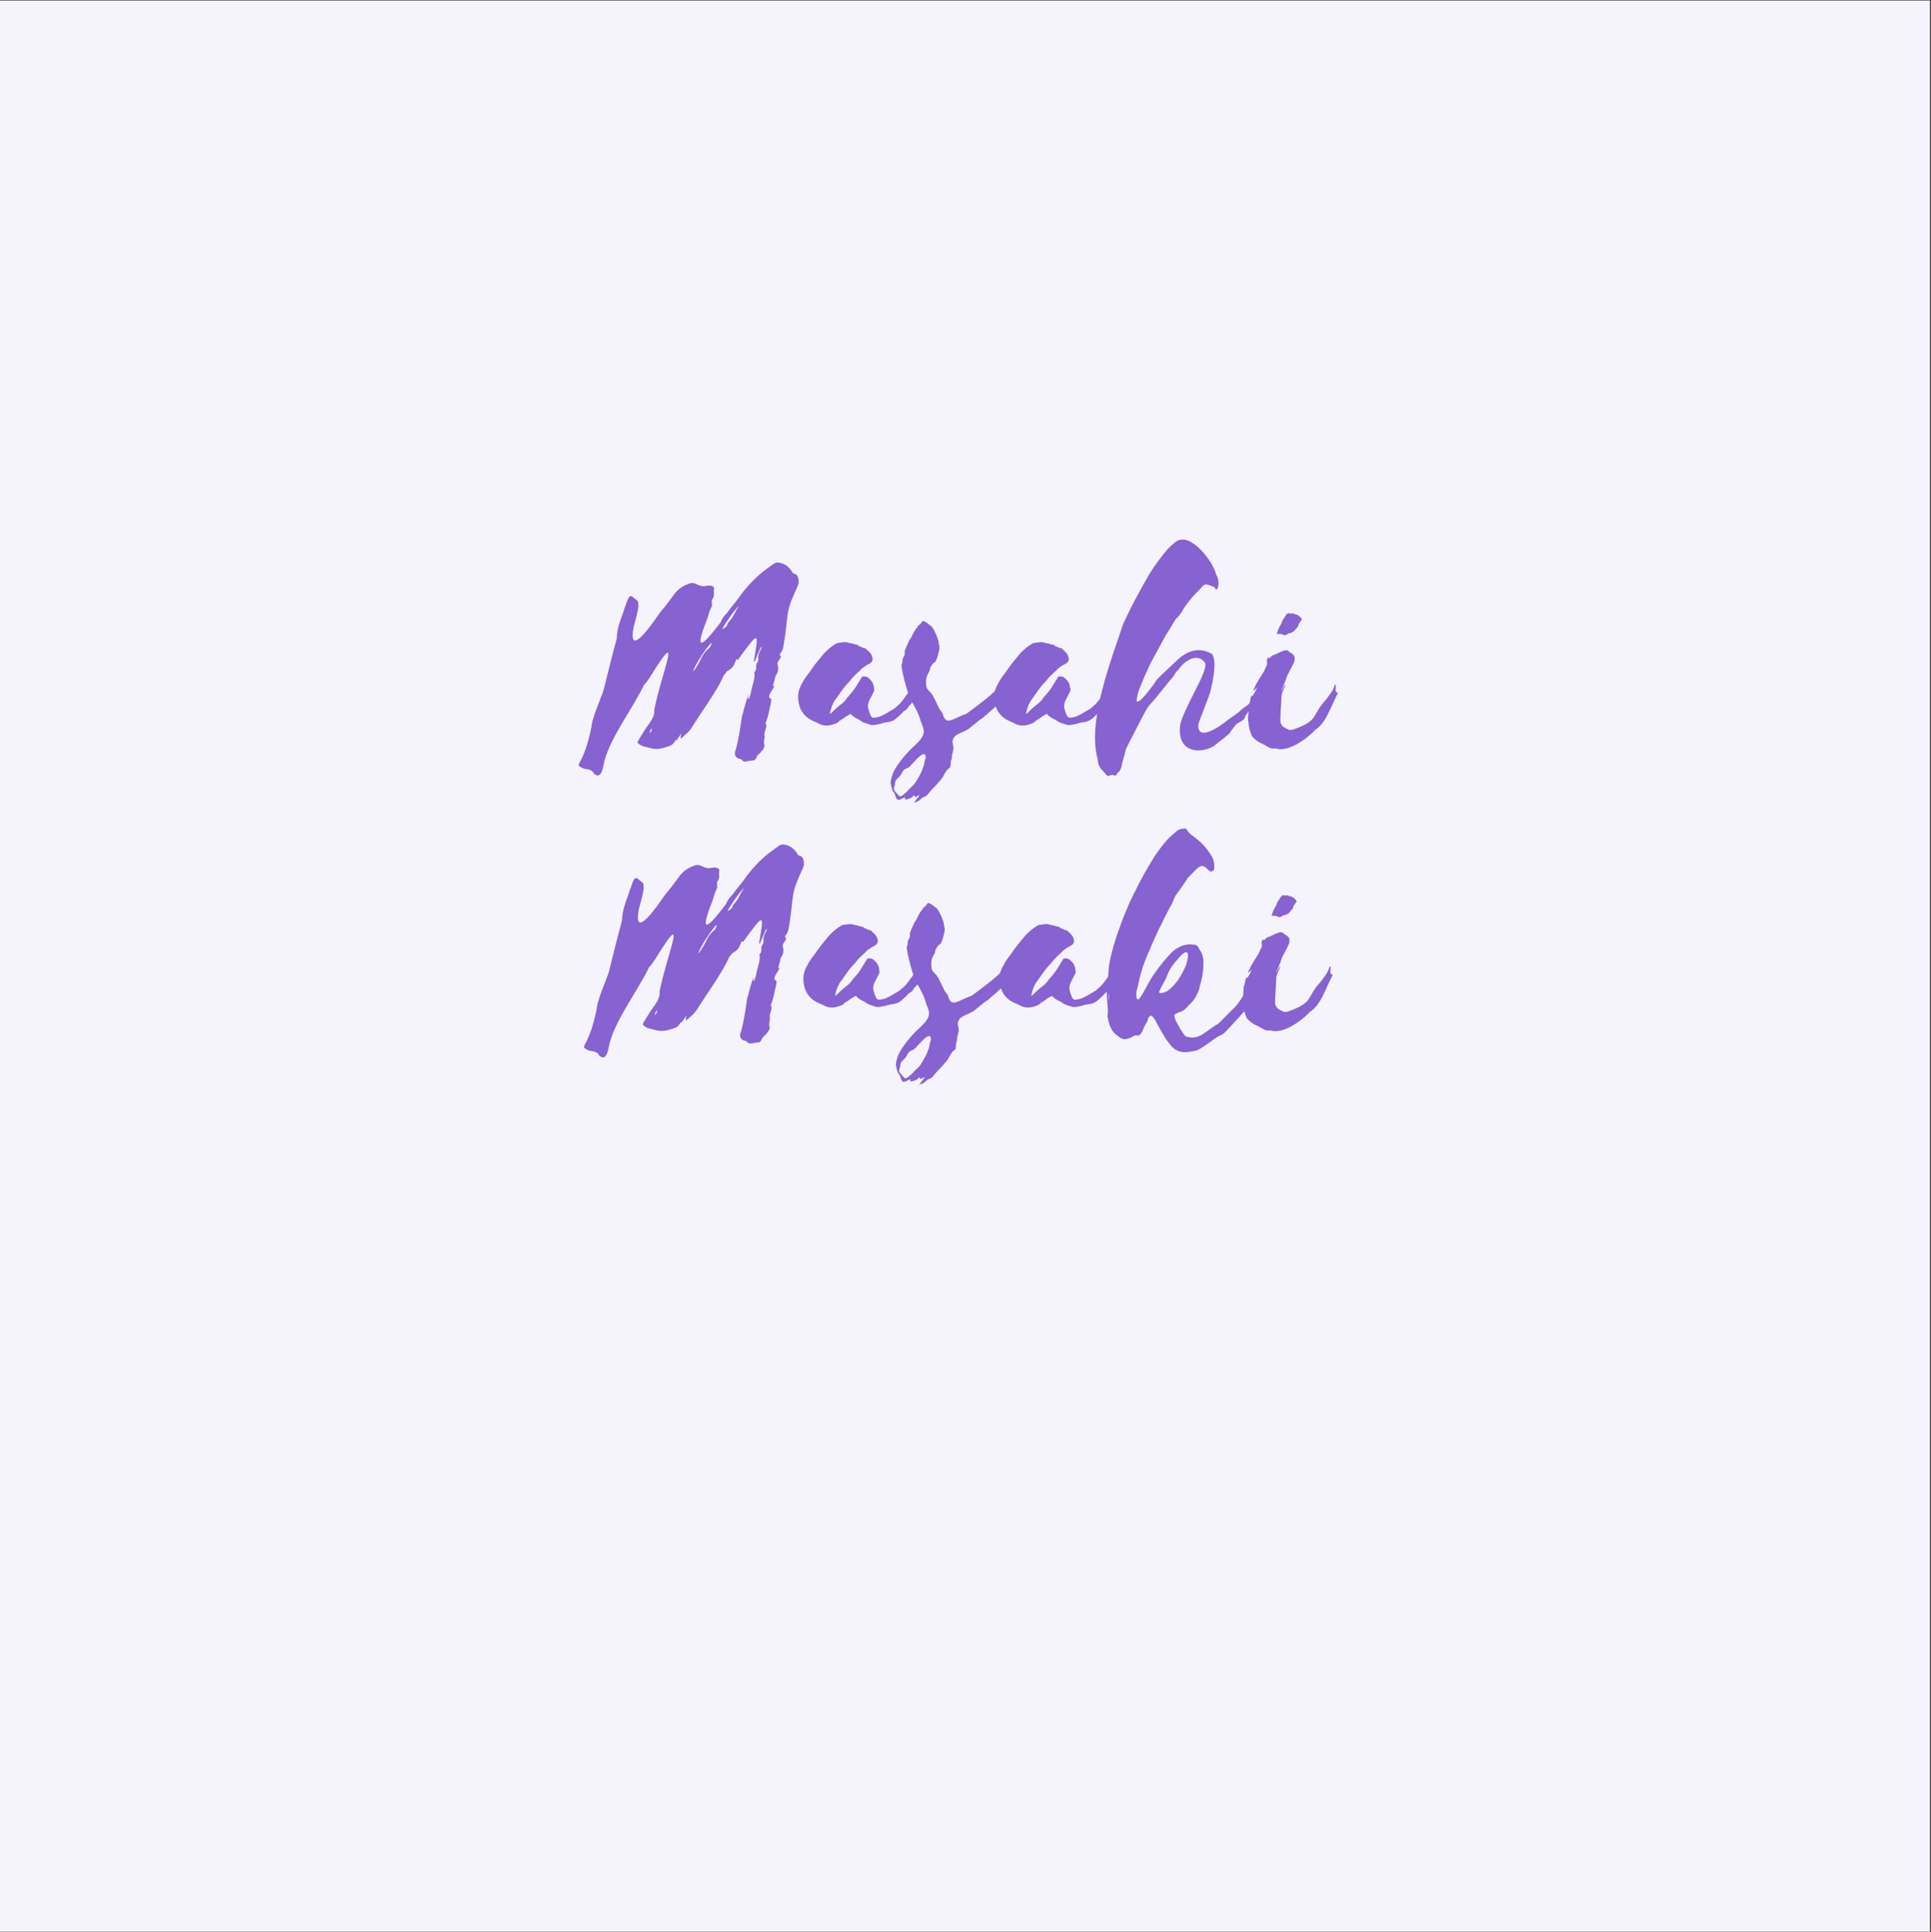 <?xml version="1.0" encoding="iso-8859-1"?>
<svg xmlns="http://www.w3.org/2000/svg" xmlns:xlink="http://www.w3.org/1999/xlink" width="224.88pt" height="225pt" viewBox="0 0 224.88 225" version="1.2">
	
	
	

	
	
	<rect x="0" y="0" width="224.88" height="225" fill="#333333" stroke="none"/>
	
	
	

	
	
	<defs>
		
		
		

		
		
		<g>
			
			
			

			
			
			<symbol overflow="visible" id="glyph0-0">
				
				
				

				
				
				<path style="stroke:none;" d="M 7.02 -17.047 C 6.559 -16.363 3.281 -11.52 4.156 -15.75 C 4.387 -16.516 4.578 -17.277 4.691 -18.039 C 4.652 -18.27 4.691 -18.496 4.578 -18.648 C 4.387 -18.84 4.117 -18.992 3.93 -19.184 C 3.738 -19.262 3.586 -19.145 3.473 -18.879 C 3.355 -18.613 3.242 -18.309 3.164 -18.039 C 3.012 -17.734 2.977 -17.43 2.859 -17.164 C 2.516 -16.246 2.211 -15.371 2.176 -14.492 C 2.176 -14.227 2.059 -13.961 2.02 -13.73 C 1.68 -12.547 1.41 -11.367 1.105 -10.184 L 0.648 -8.352 C 0.496 -7.781 -0.457 -5.531 -0.57 -4.957 C -0.762 -4.461 -0.762 -3.965 -0.879 -3.508 C -1.184 -2.25 -1.488 -1.031 -2.211 0.266 C -2.25 0.344 -2.289 0.535 -2.25 0.57 C -2.02 0.688 -1.832 0.879 -1.527 0.914 C -1.031 0.992 -0.648 1.066 -0.457 1.527 C -0.418 1.562 -0.383 1.562 -0.266 1.602 C -0.078 1.754 0.113 1.715 0.344 1.371 C 0.496 1.066 0.57 0.762 0.609 0.535 C 1.066 -2.289 4.082 -6.18 5.301 -8.809 C 5.836 -9.383 6.215 -10.07 6.598 -10.68 C 9.727 -15.562 7.359 -10.184 6.523 -5.949 C 6.598 -5.414 6.332 -4.922 5.91 -4.309 C 5.492 -3.777 5.148 -3.164 4.766 -2.555 C 4.5 -2.098 4.539 -2.137 4.805 -1.945 C 5.109 -1.68 5.605 -1.641 5.988 -1.527 C 6.598 -1.336 7.207 -1.371 7.973 -1.641 C 8.391 -1.754 8.773 -1.906 9 -2.441 C 9.039 -2.402 9.078 -2.402 9.078 -2.363 C 9.27 -2.633 9.457 -2.859 9.609 -3.129 L 9.688 -3.129 C 9.574 -2.977 9.609 -2.824 9.609 -2.594 C 10.145 -3.09 10.602 -3.395 10.906 -3.93 C 11.633 -5.109 14.113 -8.621 14.531 -9.801 C 14.609 -9.953 14.684 -10.105 14.875 -10.258 C 14.875 -10.336 14.949 -10.449 15.066 -10.488 C 15.562 -10.793 15.75 -10.984 15.941 -11.48 C 15.98 -11.594 16.059 -11.707 16.059 -11.824 C 16.059 -11.824 16.094 -11.863 16.172 -11.863 C 16.172 -11.824 16.211 -11.785 16.246 -11.746 C 18.84 -15.371 18.688 -14.949 18.117 -11.594 L 18.23 -11.594 C 18.461 -12.168 18.688 -12.738 18.957 -13.312 L 18.992 -13.273 L 18.992 -13.082 C 18.727 -12.664 18.574 -12.242 18.648 -11.824 C 18.613 -11.746 18.648 -11.594 18.535 -11.48 C 18.23 -11.098 18.574 -10.719 18.191 -10.336 C 18.156 -10.297 18.156 -10.223 18.191 -10.184 C 18.27 -9.535 17.926 -8.809 17.812 -8.125 C 17.773 -7.82 17.66 -7.551 17.582 -7.285 C 17.543 -7.285 17.543 -7.285 17.43 -7.207 C 17.43 -7.398 17.508 -7.59 17.508 -7.742 C 17.277 -7.207 17.164 -6.676 17.012 -6.215 C 16.934 -5.91 16.859 -5.531 16.742 -5.227 C 16.551 -3.93 16.398 -2.707 16.02 -1.336 C 15.789 -0.84 15.941 -0.383 16.438 -0.266 C 16.59 -0.23 16.707 -0.191 16.742 -0.113 C 16.859 0.078 17.047 0.078 17.316 0.039 C 17.543 0 17.66 -0.039 17.773 -0.039 C 18.27 -0.078 18.309 -0.113 18.535 -0.648 C 18.688 -0.801 18.879 -0.914 18.957 -1.066 C 19.223 -1.336 19.375 -1.641 19.375 -1.832 C 19.184 -2.211 19.414 -2.594 19.375 -2.898 C 19.262 -3.395 19.719 -3.93 19.527 -4.309 C 19.488 -4.348 19.527 -4.387 19.488 -4.426 C 19.832 -5.227 19.91 -5.949 20.098 -6.711 C 20.176 -7.055 20.215 -7.324 19.945 -7.324 C 19.758 -7.82 20.406 -8.277 20.52 -8.809 C 20.367 -8.734 20.367 -8.695 20.328 -8.695 L 20.594 -9.648 C 20.594 -9.766 20.633 -9.84 20.633 -9.879 C 20.977 -10.375 21.016 -10.754 20.902 -11.176 C 20.824 -11.289 20.902 -11.441 20.938 -11.555 C 21.055 -11.824 21.434 -12.09 21.168 -12.32 C 21.129 -12.395 21.168 -12.434 21.168 -12.473 C 21.586 -12.969 21.586 -13.465 21.664 -13.961 C 21.777 -14.531 21.816 -15.102 21.891 -15.598 C 21.93 -16.094 22.008 -16.668 22.082 -17.199 C 22.234 -18.23 22.73 -19.262 23.227 -20.367 C 23.227 -20.441 23.305 -20.559 23.34 -20.672 C 23.34 -21.168 23.34 -21.703 22.809 -21.816 C 22.77 -21.816 22.73 -21.855 22.656 -21.891 C 22.504 -22.199 22.273 -22.465 22.008 -22.691 C 21.738 -22.922 21.359 -23.074 20.977 -23.113 C 20.594 -23.188 20.215 -22.77 19.793 -22.504 C 18.648 -21.703 17.621 -20.672 16.742 -19.527 C 16.211 -18.727 15.562 -18.039 15.027 -17.277 C 14.684 -16.934 14.418 -16.59 14.266 -16.172 C 12.738 -14.148 10.832 -11.863 12.664 -16.477 C 12.816 -16.82 12.852 -17.199 13.043 -17.621 C 13.426 -18.496 13.195 -17.734 13.234 -18.613 C 13.234 -18.688 13.195 -18.766 13.273 -18.805 C 13.5 -19.145 13.5 -19.375 13.465 -19.641 C 13.426 -19.719 13.5 -19.984 13.5 -20.137 C 13.387 -20.406 13.082 -20.48 12.625 -20.406 C 12.168 -20.289 11.863 -20.406 11.52 -20.559 C 11.328 -20.672 10.984 -20.785 10.754 -20.711 C 9.992 -20.48 9.27 -20.062 8.734 -19.262 L 8.16 -18.496 C 7.82 -18 7.359 -17.543 7.02 -17.047 Z M 14.453 -15.371 C 14.684 -15.902 15.941 -17.695 16.398 -18.078 C 15.941 -17.43 15.75 -16.742 15.18 -16.172 C 15.102 -16.094 15.027 -15.98 15.027 -15.867 C 14.949 -15.676 14.762 -15.484 14.453 -15.371 Z M 11.023 -10.449 C 11.402 -11.402 12.625 -13.273 13.195 -13.77 C 13.195 -13.578 13.082 -13.348 12.969 -13.195 C 12.395 -12.738 12.09 -12.203 11.863 -11.672 C 11.672 -11.328 11.48 -10.984 11.289 -10.719 C 11.215 -10.602 11.137 -10.527 11.023 -10.449 Z M 5.988 -3.281 C 6.027 -3.355 6.027 -3.434 6.027 -3.547 C 6.062 -3.586 6.18 -3.66 6.254 -3.812 L 6.254 -3.625 L 6.062 -3.281 Z M 5.988 -3.281 " animation_id="0"/>
				
				
				

			
			
			</symbol>
			
			
			

			
			
			<symbol overflow="visible" id="glyph0-1">
				
				
				

				
				
				<path style="stroke:none;" d="M 13.539 -8.887 C 13.043 -8.391 12.281 -7.133 11.785 -6.637 L 11.176 -6.102 L 10.336 -5.605 C 10.105 -5.453 9.84 -5.34 9.609 -5.227 C 9.344 -5.109 9.078 -5.074 8.809 -5.035 C 8.656 -5.035 8.543 -5.109 8.469 -5.227 C 8.312 -5.531 8.199 -5.875 8.125 -6.18 C 8.086 -6.445 8.125 -6.711 8.238 -6.98 L 8.773 -8.047 C 8.809 -8.125 8.848 -8.16 8.848 -8.238 C 8.809 -8.621 8.773 -9 8.504 -9.344 L 8.277 -9.574 C 8.047 -9.84 7.781 -9.879 7.438 -9.84 L 6.637 -8.543 C 6.445 -8.238 6.215 -7.973 5.988 -7.703 L 5.684 -7.359 C 5.531 -7.094 5.34 -6.902 5.109 -6.711 C 4.652 -6.371 4.234 -5.988 3.852 -5.605 L 3.699 -5.492 C 3.699 -5.57 3.66 -5.605 3.699 -5.645 C 3.777 -6.062 3.93 -6.484 4.156 -6.902 C 4.195 -6.98 4.234 -7.055 4.309 -7.133 L 4.691 -7.668 C 4.996 -8.086 5.262 -8.504 5.605 -8.887 L 6.062 -9.383 C 6.406 -9.879 6.902 -10.258 7.324 -10.68 L 7.324 -10.719 C 7.629 -10.945 7.934 -11.176 8.277 -11.328 C 8.621 -11.52 8.695 -11.746 8.621 -12.09 L 8.504 -12.395 C 8.352 -12.664 8.086 -12.852 7.855 -13.082 C 7.82 -13.121 7.742 -13.156 7.668 -13.156 C 7.477 -13.156 7.324 -13.348 7.133 -13.348 C 7.133 -13.348 7.094 -13.348 7.055 -13.387 C 6.98 -13.539 6.828 -13.539 6.637 -13.578 C 6.559 -13.578 6.484 -13.617 6.406 -13.652 C 6.141 -13.73 5.836 -13.73 5.605 -13.844 L 5.492 -13.844 C 5.227 -13.844 4.996 -13.805 4.766 -13.77 C 4.652 -13.77 4.5 -13.73 4.426 -13.691 C 3.852 -13.348 3.395 -12.969 2.977 -12.512 C 2.402 -11.824 1.793 -11.098 1.297 -10.336 C 1.258 -10.297 1.219 -10.258 1.219 -10.223 C 0.84 -9.801 0.57 -9.305 0.305 -8.809 C 0.039 -8.277 -0.078 -7.703 0 -7.094 C 0.113 -5.91 0.727 -5.074 1.832 -4.613 C 2.02 -4.539 2.211 -4.461 2.402 -4.348 C 2.898 -4.082 3.434 -4.082 3.965 -4.234 C 4.273 -4.348 4.578 -4.387 4.805 -4.691 C 4.805 -4.691 4.844 -4.73 4.883 -4.73 L 5.301 -4.996 C 5.531 -5.188 5.797 -5.34 6.102 -5.492 C 6.332 -5.188 6.676 -4.996 7.02 -4.844 L 7.207 -4.73 C 7.59 -4.426 8.047 -4.348 8.504 -4.195 L 8.848 -4.195 C 9.152 -4.273 9.457 -4.273 9.727 -4.387 C 10.031 -4.5 10.336 -4.5 10.68 -4.578 C 10.945 -4.652 11.176 -4.766 11.402 -4.957 C 11.633 -5.188 11.938 -5.414 12.168 -5.684 C 12.203 -5.758 12.281 -5.797 12.355 -5.836 C 12.547 -5.949 12.699 -6.062 12.816 -6.293 C 12.852 -6.406 12.969 -6.484 13.043 -6.559 L 13.465 -7.055 C 13.539 -7.094 13.578 -7.207 13.691 -7.246 C 13.883 -7.398 14.266 -8.312 14.301 -8.582 C 14.113 -8.773 13.922 -8.926 13.652 -8.961 Z M 13.539 -8.887 " animation_id="1"/>
				
				
				

			
			
			</symbol>
			
			
			

			
			
			<symbol overflow="visible" id="glyph0-2">
				
				
				

				
				
				<path style="stroke:none;" d="M 0.727 4.805 C 0.953 4.766 1.219 4.652 1.449 4.387 C 1.449 4.348 1.488 4.348 1.527 4.309 C 1.754 4.195 2.098 4.082 2.25 3.852 L 2.555 3.473 C 2.859 3.164 3.891 2.098 4.082 1.68 C 4.195 1.41 4.387 1.184 4.539 0.953 L 4.652 0.879 C 4.73 0.84 4.805 0.762 4.844 0.688 C 4.922 0.457 4.844 0.039 4.996 -0.191 C 4.996 -0.191 4.957 -0.23 5.035 -0.344 C 4.996 -0.457 5.074 -0.535 5.035 -0.648 C 5.262 -1.562 5.262 -1.41 5.109 -2.176 C 5.109 -3.203 6.254 -3.203 7.02 -3.777 L 7.438 -4.117 C 7.855 -4.426 8.238 -4.805 8.656 -5.035 L 8.809 -5.188 L 9.609 -5.875 L 10.105 -6.332 C 10.297 -6.559 10.414 -6.863 10.602 -7.094 C 10.754 -7.324 10.871 -7.551 10.945 -7.82 C 10.945 -7.934 11.023 -8.008 11.059 -8.125 C 11.215 -8.352 11.176 -8.582 11.098 -8.809 L 10.945 -9.191 L 10.375 -8.543 C 10.145 -8.277 9.918 -8.008 9.648 -7.781 C 9.27 -7.438 8.848 -7.094 8.43 -6.789 C 7.855 -6.332 7.285 -5.91 6.711 -5.492 C 5.723 -5.227 4.5 -4.195 4.156 -5.035 C 4.004 -5.188 4.004 -5.605 3.812 -5.758 C 3.395 -6.18 2.977 -7.629 2.48 -8.047 C 2.363 -8.16 2.176 -8.352 2.098 -8.543 C 1.984 -8.848 1.984 -9.535 2.137 -9.918 L 2.441 -10.527 C 2.48 -10.566 2.48 -10.641 2.48 -10.641 C 2.441 -10.832 2.594 -10.945 2.633 -11.059 C 2.707 -11.215 2.824 -11.367 2.938 -11.441 C 3.09 -11.48 3.129 -11.594 3.203 -11.746 C 3.355 -12.051 3.434 -12.434 3.508 -12.738 C 3.586 -12.969 3.586 -13.195 3.586 -13.426 C 3.508 -13.5 3.508 -13.617 3.508 -13.73 C 3.473 -14.227 2.859 -15.637 2.516 -15.789 C 2.48 -15.828 2.441 -15.828 2.441 -15.828 C 2.211 -16.059 2.02 -16.172 1.754 -16.285 C 1.68 -16.363 1.602 -16.285 1.488 -16.133 C 1.41 -15.98 1.371 -15.941 1.258 -15.867 C 1.184 -15.828 1.145 -15.828 1.105 -15.75 C 0.953 -15.484 0.727 -15.258 0.57 -14.949 L 0.23 -14.266 C 0.113 -14.148 0.078 -14.035 0 -13.922 C -0.078 -13.691 -0.152 -13.578 -0.23 -13.387 C -0.344 -13.195 -0.383 -12.93 -0.496 -12.738 C -0.383 -12.547 -0.496 -12.32 -0.535 -12.203 C -0.688 -11.977 -0.762 -11.746 -0.727 -11.52 C -0.801 -11.367 -0.762 -11.289 -0.84 -11.215 C -0.84 -10.527 -0.113 -7.742 0.23 -7.246 C 0.266 -7.094 0.383 -6.98 0.418 -6.828 C 0.801 -6.141 1.184 -5.492 1.41 -4.613 C 1.867 -3.473 2.098 -3.09 0.648 -1.754 C -0.078 -1.105 -0.727 -0.344 -1.336 0.535 C -1.641 0.992 -1.867 1.41 -1.984 1.906 C -2.059 2.098 -2.098 2.363 -2.098 2.516 C -2.02 2.938 -1.984 3.316 -1.754 3.625 C -1.602 3.777 -1.562 4.004 -1.488 4.234 C -1.336 4.539 -1.184 4.613 -0.879 4.426 C -0.801 4.426 -0.727 4.387 -0.688 4.309 C -0.57 4.309 -0.496 4.234 -0.383 4.234 L -0.457 4.426 C -0.266 4.5 -0.266 4.5 -0.191 4.461 C 0.039 4.387 0.23 4.348 0.418 4.195 C 0.457 4.082 0.57 4.082 0.648 4.004 C 0.688 4.082 0.688 4.082 0.762 4.117 L 0.762 4.234 C 1.105 4.004 1.105 4.004 1.258 4.004 C 1.031 4.309 0.801 4.578 0.57 4.922 Z M 0.152 0.609 C 0.609 0.152 1.984 -1.602 1.984 -0.383 C 1.984 -0.344 1.984 -0.266 1.945 -0.266 C 1.793 0.113 1.832 0.496 1.641 0.84 C 1.527 1.184 1.371 1.527 1.184 1.832 C 1.145 1.906 1.105 2.02 1.031 2.098 C 0.801 2.555 0.535 2.859 0.191 3.129 L -0.266 3.625 L -0.727 4.004 C -0.879 4.156 -1.031 4.117 -1.145 4.043 L -1.602 3.508 C -1.715 3.395 -1.754 3.242 -1.68 3.012 C -1.602 2.824 -1.602 2.633 -1.562 2.402 C -1.488 2.211 -1.336 2.059 -1.184 1.906 C -1.031 1.793 -0.914 1.641 -0.801 1.41 C -0.688 1.145 -0.457 0.914 -0.23 0.84 C -0.078 0.801 0.039 0.727 0.152 0.609 Z M 0.152 0.609 " animation_id="2"/>
				
				
				

			
			
			</symbol>
			
			
			

			
			
			<symbol overflow="visible" id="glyph0-3">
				
				
				

				
				
				<path style="stroke:none;" d="M 6.027 -9.457 C 5.797 -9 3.699 -6.141 3.699 -7.133 C 3.891 -8.199 3.965 -8.238 4.387 -9.27 C 4.613 -9.918 4.957 -10.527 5.227 -11.176 C 5.57 -11.863 5.949 -12.547 6.332 -13.234 L 7.055 -14.57 C 7.359 -15.066 7.703 -15.562 8.008 -16.133 C 8.125 -16.246 8.16 -16.438 8.277 -16.551 C 8.582 -16.781 8.809 -17.125 9.039 -17.508 C 9.422 -18.191 10.223 -19.184 10.793 -19.719 L 11.328 -20.289 C 11.52 -20.52 11.707 -20.594 11.898 -20.559 L 12.355 -20.406 L 12.664 -20.289 C 12.891 -20.176 12.969 -19.758 13.121 -20.098 C 13.348 -20.672 13.195 -21.359 12.969 -21.703 C 12.625 -23.227 9.918 -26.812 8.238 -25.516 C 7.551 -24.98 6.941 -24.297 6.371 -23.492 C 5.453 -22.312 4.652 -20.902 3.891 -19.453 C 3.242 -18.309 2.707 -17.164 2.137 -15.98 C 0.914 -12.168 -2.098 -4.766 -0.84 -0.23 C -0.801 0.344 -0.609 0.801 -0.305 1.066 C -0.152 1.258 0.039 1.41 0.152 1.602 C 0.266 1.641 0.305 1.754 0.383 1.754 C 0.648 1.754 0.266 1.715 0.57 1.68 C 0.762 1.641 0.953 1.562 1.066 1.68 L 1.297 1.68 C 1.41 1.527 1.449 1.41 1.527 1.336 C 1.793 1.184 1.945 0.762 1.984 0.418 C 2.02 0.152 2.137 -0.113 2.176 -0.344 C 2.25 -0.57 2.328 -0.762 2.363 -0.992 C 2.402 -1.258 2.48 -1.449 2.594 -1.68 C 2.859 -2.176 4.613 -5.684 4.957 -6.18 C 5.188 -6.523 5.492 -6.828 5.758 -7.133 L 7.703 -9.535 C 7.895 -9.727 8.047 -9.918 8.16 -10.145 C 8.277 -10.375 8.469 -10.566 8.582 -10.641 C 9.152 -11.594 10.871 -12.777 11.707 -11.367 C 11.707 -11.137 11.707 -10.906 11.633 -10.719 C 11.555 -10.449 11.48 -10.223 11.367 -9.953 C 10.906 -8.809 9 -5.492 8.773 -4.195 C 8.312 -0.57 11.785 -0.84 13.043 -2.02 C 13.156 -2.098 14.418 -3.09 14.57 -3.281 C 14.762 -3.625 15.027 -3.93 15.258 -4.234 C 15.445 -4.461 16.172 -4.691 16.285 -4.996 C 16.363 -5.414 16.82 -5.797 17.012 -6.102 C 17.43 -6.828 17.508 -6.98 18.039 -7.668 C 18.344 -8.199 18.574 -8.848 17.965 -8.352 C 17.508 -7.973 17.277 -7.285 16.934 -6.828 C 16.516 -6.293 16.133 -6.293 15.715 -5.797 C 15.676 -5.723 14.34 -4.805 14.301 -4.766 C 13.73 -4.273 10.641 -1.984 10.906 -4.348 C 11.176 -5.188 12.09 -7.324 12.32 -8.199 C 12.547 -9.191 13.082 -11.48 12.512 -12.434 C 11.176 -13.273 9.766 -12.969 8.504 -11.824 C 7.973 -11.289 6.559 -10.031 6.027 -9.457 Z M 6.027 -9.457 " animation_id="3"/>
				
				
				

			
			
			</symbol>
			
			
			

			
			
			<symbol overflow="visible" id="glyph0-4">
				
				
				

				
				
				<path style="stroke:none;" d="M 1.754 -12.051 C 1.641 -11.824 1.602 -11.672 1.641 -11.52 C 1.715 -11.25 1.602 -11.098 1.488 -10.871 C 1.488 -10.871 1.41 -10.754 1.41 -10.68 C 1.184 -10.145 0.496 -9.305 0.191 -8.543 C -0.266 -7.781 0.535 -8.582 0.535 -8.582 C 0.344 -8.312 0.305 -8.086 0.113 -7.82 C 0.078 -7.781 0.039 -7.629 0 -7.629 C -0.266 -7.59 -0.191 -7.398 -0.266 -7.359 C -0.266 -7.133 -0.344 -6.941 -0.383 -6.75 C -0.535 -6.445 -0.457 -5.57 -0.57 -5.109 C -0.57 -4.922 -0.57 -4.652 -0.496 -4.426 C -0.496 -3.93 -0.305 -3.395 -0.113 -2.898 C 0.23 -2.516 0.609 -2.211 0.992 -2.059 C 1.562 -1.832 2.059 -1.297 2.594 -1.488 C 4.273 -0.84 6.863 -3.129 7.246 -3.625 C 8.543 -4.387 9.117 -6.484 9.918 -7.934 C 9.383 -8.047 9.801 -8.582 9.609 -8.961 C 9.496 -8.773 9.496 -8.773 9.496 -8.734 C 9.305 -8.125 8.887 -7.668 8.543 -7.172 C 6.711 -5.227 7.855 -4.805 4.691 -3.66 C 4.461 -3.625 4.273 -3.547 4.082 -3.699 C 3.852 -3.777 3.66 -3.93 3.508 -4.004 C 3.395 -4.156 3.242 -4.309 3.203 -4.578 C 3.164 -4.922 3.316 -6.863 3.316 -7.246 C 3.355 -7.934 3.355 -7.781 3.66 -8.543 C 3.699 -8.621 3.777 -8.734 3.777 -8.848 C 3.852 -9.23 3.164 -7.781 3.316 -8.238 C 3.508 -8.582 3.66 -9.039 3.812 -9.383 L 4.004 -9.953 C 4.309 -10.566 4.578 -11.023 4.805 -11.52 C 4.922 -11.898 4.883 -12.168 4.73 -12.355 C 4.578 -12.512 4.195 -12.699 4.082 -12.852 C 3.699 -13.082 2.746 -12.395 2.328 -12.32 C 2.211 -12.242 2.137 -12.203 2.02 -12.051 L 1.984 -12.016 C 1.867 -11.977 1.832 -12.016 1.754 -12.051 Z M 5.723 -16.477 C 5.57 -16.742 5.379 -16.934 5.109 -17.047 C 4.957 -17.086 4.766 -17.125 4.613 -17.199 C 4.578 -17.238 4.539 -17.199 4.461 -17.164 C 4.387 -17.125 4.309 -17.125 4.309 -17.199 C 4.273 -17.238 4.195 -17.238 4.117 -17.199 C 4.043 -17.199 3.965 -17.125 3.891 -17.047 L 3.66 -16.707 C 3.547 -16.477 3.355 -16.285 3.355 -16.059 C 3.355 -16.02 3.242 -15.941 3.242 -15.867 C 3.129 -15.676 3.051 -15.562 2.977 -15.371 C 2.938 -15.219 2.859 -15.102 2.859 -14.988 L 2.746 -14.836 C 2.898 -14.797 3.012 -14.797 3.164 -14.797 C 3.281 -14.797 3.355 -14.797 3.473 -14.723 C 3.625 -14.645 3.777 -14.609 4.004 -14.762 C 4.082 -14.836 4.195 -14.914 4.273 -14.875 C 4.461 -14.914 4.766 -15.066 4.844 -15.18 L 5.227 -15.637 C 5.301 -15.715 5.301 -15.789 5.301 -15.828 C 5.34 -15.98 5.414 -16.059 5.492 -16.172 C 5.57 -16.246 5.605 -16.363 5.723 -16.477 Z M 5.723 -16.477 " animation_id="4"/>
				
				
				

			
			
			</symbol>
			
			
			

			
			
			<symbol overflow="visible" id="glyph0-5">
				
				
				

				
				
				<path style="stroke:none;" d="M 7.477 -3.242 C 7.59 -3.281 7.59 -3.434 7.703 -3.434 C 7.855 -3.508 8.047 -3.586 8.199 -3.625 C 8.504 -3.738 8.809 -3.965 9.078 -4.309 C 9.27 -4.461 9.422 -4.691 9.648 -4.883 C 9.992 -5.34 10.184 -5.758 10.375 -6.254 L 10.449 -6.637 C 10.754 -7.59 10.871 -8.504 10.871 -9.422 C 10.871 -9.953 10.754 -10.414 10.449 -10.832 C 10.375 -10.945 10.336 -10.984 10.297 -11.098 C 10.184 -11.328 10.031 -11.441 9.84 -11.441 C 8.961 -11.594 8.199 -11.367 7.359 -10.719 C 6.559 -9.953 5.836 -9.039 5.188 -8.125 C 4.539 -7.246 4.117 -6.215 3.547 -5.34 C 3.281 -4.922 2.938 -4.883 3.09 -6.102 C 3.242 -6.523 3.316 -7.055 3.434 -7.551 C 3.473 -7.742 3.547 -7.895 3.586 -8.125 C 3.852 -9.078 4.234 -10.031 4.652 -10.945 C 4.957 -11.707 5.34 -12.473 5.645 -13.195 L 6.062 -13.996 C 6.332 -14.609 6.637 -15.141 6.902 -15.676 C 7.172 -16.094 7.324 -16.477 7.477 -16.859 C 7.512 -16.934 7.59 -17.047 7.59 -17.125 C 7.973 -17.66 8.391 -18.191 8.773 -18.805 C 8.848 -18.918 8.961 -19.031 9 -19.184 C 9.383 -19.527 9.727 -19.945 10.07 -20.254 C 10.488 -20.672 10.793 -20.711 11.176 -20.406 C 11.25 -20.289 11.402 -20.215 11.48 -20.098 C 11.555 -20.062 11.672 -20.023 11.746 -19.945 C 11.863 -19.945 12.09 -20.098 12.129 -20.289 L 12.129 -20.633 C 12.129 -21.09 11.977 -21.586 11.746 -21.891 C 11.215 -22.73 10.641 -23.34 9.992 -23.836 C 9.609 -24.141 9.152 -24.41 8.961 -24.828 C 8.887 -24.867 8.809 -24.98 8.773 -24.98 C 8.43 -24.941 8.086 -24.941 7.82 -24.715 C 7.512 -24.484 7.246 -24.219 6.98 -23.988 C 6.332 -23.379 5.797 -22.617 5.227 -21.816 C 4.461 -20.559 3.625 -19.184 2.977 -17.773 C 2.707 -17.355 2.555 -16.859 2.289 -16.398 C 1.832 -15.332 1.371 -14.266 1.031 -13.195 C 0.801 -12.625 0.609 -11.977 0.418 -11.367 C 0.152 -10.336 -0.152 -9.305 -0.191 -8.238 C -0.191 -7.895 -0.266 -7.59 -0.305 -7.246 C -0.344 -6.484 -0.418 -5.723 -0.344 -4.957 C -0.305 -4.348 -0.191 -3.738 -0.305 -3.164 C -0.305 -3.051 -0.305 -3.012 -0.266 -2.938 C -0.113 -2.098 0.152 -1.297 0.879 -0.84 C 1.449 -0.344 1.754 -0.344 2.555 -0.688 C 2.746 -0.879 2.977 -0.879 3.129 -0.879 C 3.316 -0.84 3.434 -0.914 3.586 -1.066 C 3.699 -1.258 3.852 -1.527 3.93 -1.793 C 4.043 -2.02 4.156 -2.25 4.309 -2.48 C 4.387 -2.594 4.387 -2.824 4.461 -2.938 C 4.805 -3.434 4.922 -3.09 5.262 -2.668 C 5.645 -1.832 6.18 -1.031 6.598 -0.305 L 7.207 0.457 C 7.629 0.879 8.238 1.105 8.848 1.066 C 9.23 1.066 9.648 0.953 10.031 0.879 C 10.602 0.727 12.09 -0.496 12.664 -0.801 C 12.852 -0.879 13.043 -0.953 13.312 -1.184 C 13.617 -1.449 15.41 -3.434 15.676 -3.738 C 15.902 -4.234 16.246 -4.73 16.477 -5.188 L 16.477 -5.262 C 16.781 -5.758 16.934 -6.254 17.125 -6.789 C 17.238 -7.055 17.812 -7.82 17.848 -8.199 C 17.848 -8.312 17.887 -8.504 17.965 -8.695 C 18.117 -9.078 17.621 -8.656 17.43 -9.191 L 17.316 -8.734 L 17.086 -8.238 C 16.707 -7.629 16.398 -6.941 16.02 -6.332 C 15.523 -5.531 15.066 -4.73 14.453 -4.082 C 14.266 -3.965 12.699 -2.289 12.547 -2.211 C 12.129 -2.02 10.754 -0.914 10.375 -0.801 C 9.992 -0.648 9.609 -0.57 9.152 -0.688 C 8.887 -0.688 8.656 -0.84 8.504 -1.145 C 8.277 -1.449 8.047 -1.832 7.855 -2.211 C 7.703 -2.48 7.512 -2.785 7.477 -3.242 Z M 7.781 -9.648 C 8.734 -10.871 9.457 -11.059 8.848 -9.078 C 8.352 -7.895 7.703 -6.828 6.789 -6.141 C 6.559 -5.91 5.379 -5.531 5.797 -6.141 C 5.91 -6.484 6.141 -6.75 6.293 -7.133 C 6.484 -7.398 6.598 -7.742 6.75 -8.125 C 6.98 -8.656 7.359 -9.191 7.781 -9.648 Z M -0.191 -5.758 C -0.113 -5.453 -0.113 -5.414 -0.191 -4.957 Z M -0.191 -5.758 " animation_id="5"/>
				
				
				

			
			
			</symbol>
			
			
			

			
			
			<symbol overflow="visible" id="glyph1-0">
				
				

				
				
				

			
			</symbol>
			
			
			

			
			
			<symbol overflow="visible" id="glyph1-1">
				
				

				
				
				

			
			</symbol>
			
			
			

			
			
			<symbol overflow="visible" id="glyph1-2">
				
				

				
				
				

			
			</symbol>
			
			
			

			
			
			<symbol overflow="visible" id="glyph1-3">
				
				

				
				
				

			
			</symbol>
			
			
			

			
			
			<symbol overflow="visible" id="glyph1-4">
				
				

				
				
				

			
			</symbol>
			
			
			

			
			
			<symbol overflow="visible" id="glyph1-5">
				
				

				
				
				

			
			</symbol>
			
			
			

			
			
			<symbol overflow="visible" id="glyph1-6">
				
				

				
				
				

			
			</symbol>
			
			
			

			
			
			<symbol overflow="visible" id="glyph2-0">
				
				

				
				
				

			
			</symbol>
			
			
			

			
			
			<symbol overflow="visible" id="glyph2-1">
				
				

				
				
				

			
			</symbol>
			
			
			

		
		
		</g>
		
		
		

		
		
		<clipPath id="clip1">
			
			
			
  
			
			
			<path d="M 0 0.059 L 224.762 0.059 L 224.762 224.938 L 0 224.938 Z M 0 0.059 " animation_id="15"/>
			
			
			

		
		
		</clipPath>
		
		
		

	
	
	</defs>
	
	
	

	
	
	<g id="surface1">
		
		
		

		
		
		<g clip-path="url(#clip1)" clip-rule="nonzero">
			
			
			

			
			
			

			
			
			<path style=" stroke:none;fill-rule:nonzero;fill:rgb(96.078%,95.29%,98.819%);fill-opacity:1;" d="M 0 0.059 L 224.879 0.059 L 224.879 224.941 L 0 224.941 Z M 0 0.059 " animation_id="17"/>
			
			
			

		
		
		</g>
		
		
		

		
		
		<g style="fill:rgb(52.939%,38.429%,81.96%);fill-opacity:1;">
			
			
			
  
			
			
			<use xlink:href="#glyph0-0" x="69.667" y="88.617"/>
			
			
			

		
		
		</g>
		
		
		

		
		
		<g style="fill:rgb(52.939%,38.429%,81.96%);fill-opacity:1;">
			
			
			
  
			
			
			<use xlink:href="#glyph0-1" x="92.97" y="88.617"/>
			
			
			

		
		
		</g>
		
		
		

		
		
		<g style="fill:rgb(52.939%,38.429%,81.96%);fill-opacity:1;">
			
			
			
  
			
			
			<use xlink:href="#glyph0-2" x="105.822" y="88.617"/>
			
			
			

		
		
		</g>
		
		
		

		
		
		<g style="fill:rgb(52.939%,38.429%,81.96%);fill-opacity:1;">
			
			
			
  
			
			
			<use xlink:href="#glyph0-1" x="115.815" y="88.617"/>
			
			
			

		
		
		</g>
		
		
		

		
		
		<g style="fill:rgb(52.939%,38.429%,81.96%);fill-opacity:1;">
			
			
			
  
			
			
			<use xlink:href="#glyph0-3" x="128.667" y="88.617"/>
			
			
			

		
		
		</g>
		
		
		

		
		
		<g style="fill:rgb(52.939%,38.429%,81.96%);fill-opacity:1;">
			
			
			
  
			
			
			<use xlink:href="#glyph0-4" x="145.906" y="88.617"/>
			
			
			

		
		
		</g>
		
		
		

		
		
		<g style="fill:rgb(52.939%,38.429%,81.96%);fill-opacity:1;">
			
			
			
  
			
			
			<use xlink:href="#glyph0-0" x="70.279" y="121.45"/>
			
			
			

		
		
		</g>
		
		
		

		
		
		<g style="fill:rgb(52.939%,38.429%,81.96%);fill-opacity:1;">
			
			
			
  
			
			
			<use xlink:href="#glyph0-1" x="93.581" y="121.45"/>
			
			
			

		
		
		</g>
		
		
		

		
		
		<g style="fill:rgb(52.939%,38.429%,81.96%);fill-opacity:1;">
			
			
			
  
			
			
			<use xlink:href="#glyph0-2" x="106.434" y="121.45"/>
			
			
			

		
		
		</g>
		
		
		

		
		
		<g style="fill:rgb(52.939%,38.429%,81.96%);fill-opacity:1;">
			
			
			
  
			
			
			<use xlink:href="#glyph0-1" x="116.426" y="121.45"/>
			
			
			

		
		
		</g>
		
		
		

		
		
		<g style="fill:rgb(52.939%,38.429%,81.96%);fill-opacity:1;">
			
			
			
  
			
			
			<use xlink:href="#glyph0-5" x="129.279" y="121.45"/>
			
			
			

		
		
		</g>
		
		
		

		
		
		<g style="fill:rgb(52.939%,38.429%,81.96%);fill-opacity:1;">
			
			
			
  
			
			
			<use xlink:href="#glyph0-4" x="145.297" y="121.45"/>
			
			
			

		
		
		</g>
		
		
		

		
		
		<g style="fill:rgb(52.939%,38.429%,81.96%);fill-opacity:1;">
			
			
			
  
			
			
			<use xlink:href="#glyph1-0" x="82.08" y="150.58"/>
			
			
			

		
		
		</g>
		
		
		

		
		
		<g style="fill:rgb(52.939%,38.429%,81.96%);fill-opacity:1;">
			
			
			
  
			
			
			<use xlink:href="#glyph1-1" x="86.482" y="150.58"/>
			
			
			

		
		
		</g>
		
		
		

		
		
		<g style="fill:rgb(52.939%,38.429%,81.96%);fill-opacity:1;">
			
			
			
  
			
			
			<use xlink:href="#glyph1-2" x="91.21" y="150.58"/>
			
			
			

		
		
		</g>
		
		
		

		
		
		<g style="fill:rgb(52.939%,38.429%,81.96%);fill-opacity:1;">
			
			
			
  
			
			
			<use xlink:href="#glyph2-0" x="96.213" y="150.58"/>
			
			
			

		
		
		</g>
		
		
		

		
		
		<g style="fill:rgb(52.939%,38.429%,81.96%);fill-opacity:1;">
			
			
			
  
			
			
			<use xlink:href="#glyph2-1" x="98.726" y="150.58"/>
			
			
			

		
		
		</g>
		
		
		

		
		
		<g style="fill:rgb(52.939%,38.429%,81.96%);fill-opacity:1;">
			
			
			
  
			
			
			<use xlink:href="#glyph2-0" x="103.341" y="150.58"/>
			
			
			

		
		
		</g>
		
		
		

		
		
		<g style="fill:rgb(52.939%,38.429%,81.96%);fill-opacity:1;">
			
			
			
  
			
			
			<use xlink:href="#glyph1-3" x="105.854" y="150.58"/>
			
			
			

		
		
		</g>
		
		
		

		
		
		<g style="fill:rgb(52.939%,38.429%,81.96%);fill-opacity:1;">
			
			
			
  
			
			
			<use xlink:href="#glyph1-4" x="112.533" y="150.58"/>
			
			
			

		
		
		</g>
		
		
		

		
		
		<g style="fill:rgb(52.939%,38.429%,81.96%);fill-opacity:1;">
			
			
			
  
			
			
			<use xlink:href="#glyph1-5" x="117.16" y="150.58"/>
			
			
			

		
		
		</g>
		
		
		

		
		
		<g style="fill:rgb(52.939%,38.429%,81.96%);fill-opacity:1;">
			
			
			
  
			
			
			<use xlink:href="#glyph1-5" x="121.036" y="150.58"/>
			
			
			

		
		
		</g>
		
		
		

		
		
		<g style="fill:rgb(52.939%,38.429%,81.96%);fill-opacity:1;">
			
			
			
  
			
			
			<use xlink:href="#glyph1-6" x="124.911" y="150.58"/>
			
			
			

		
		
		</g>
		
		
		

		
		
		<g style="fill:rgb(52.939%,38.429%,81.96%);fill-opacity:1;">
			
			
			
  
			
			
			<use xlink:href="#glyph1-4" x="130.346" y="150.58"/>
			
			
			

		
		
		</g>
		
		
		

		
		
		<g style="fill:rgb(52.939%,38.429%,81.96%);fill-opacity:1;">
			
			
			
  
			
			
			<use xlink:href="#glyph1-0" x="134.973" y="150.58"/>
			
			
			

		
		
		</g>
		
		
		

		
		
		<g style="fill:rgb(52.939%,38.429%,81.96%);fill-opacity:1;">
			
			
			
  
			
			
			<use xlink:href="#glyph1-0" x="139.375" y="150.58"/>
			
			
			

		
		
		</g>
		
		
		

	
	
	</g>
	
	
	



</svg>
